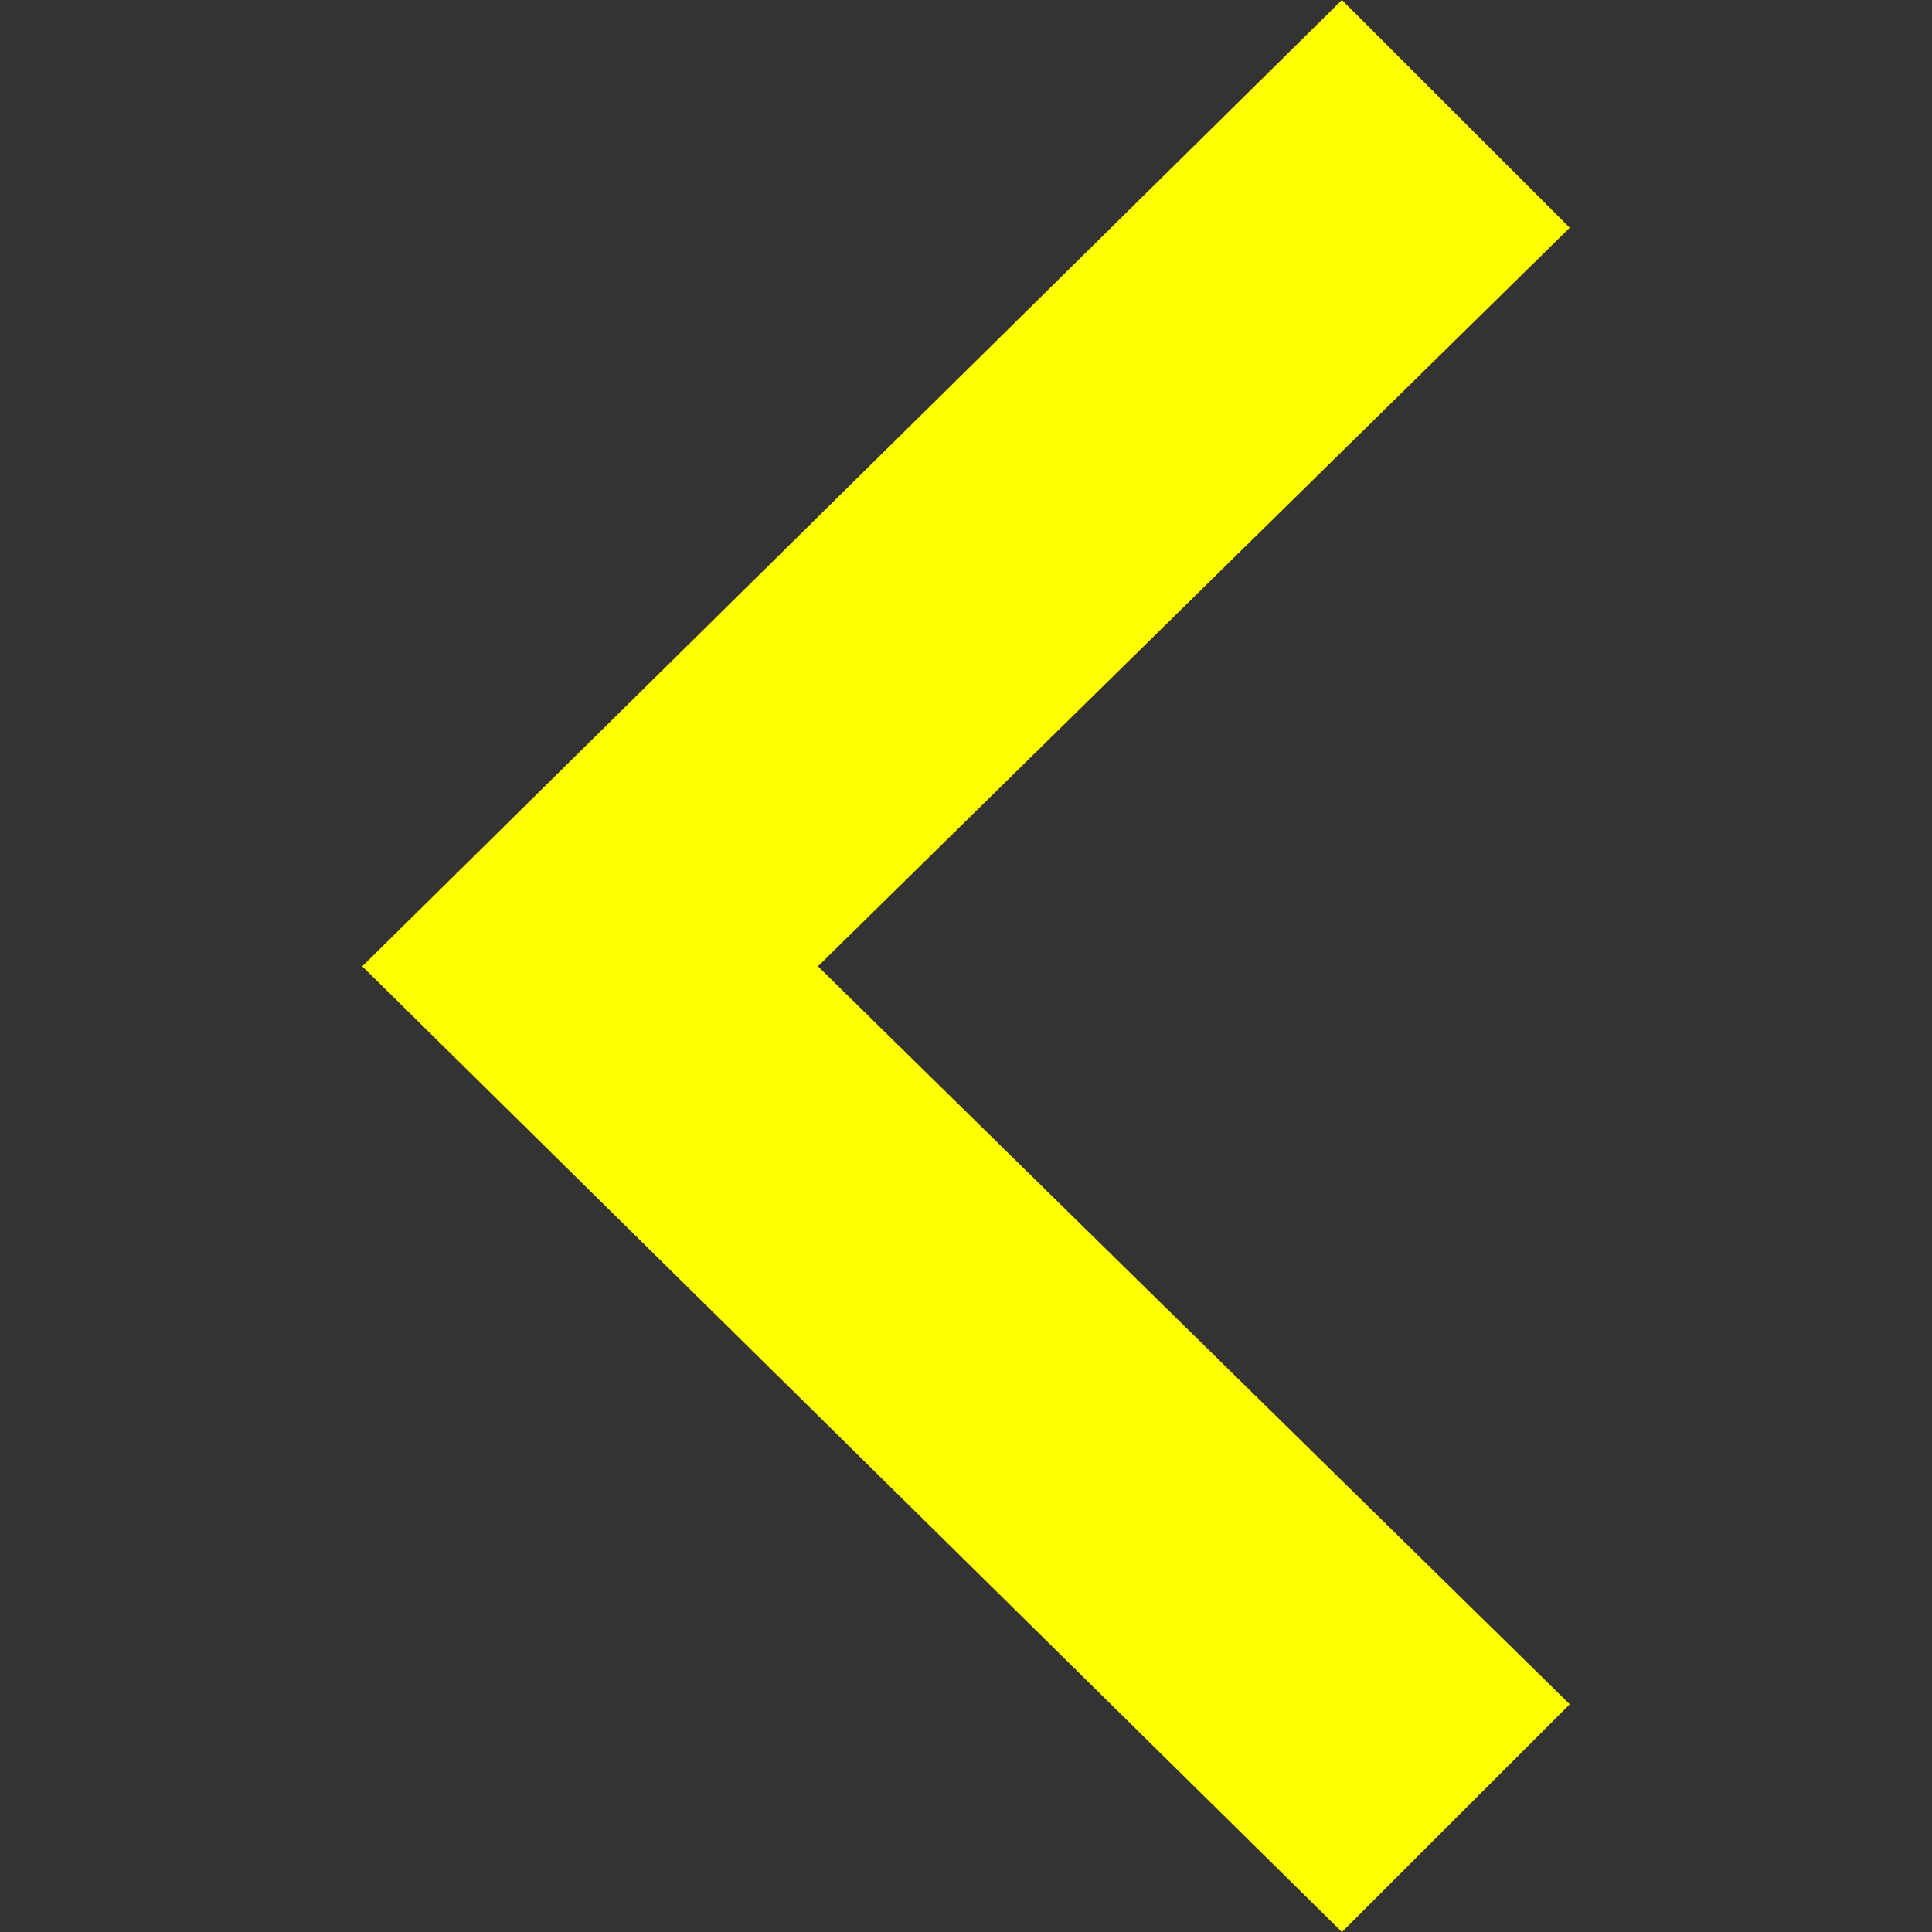 <svg xmlns="http://www.w3.org/2000/svg" width="24" height="24" viewBox="0 0 24 24"><rect x="0" y="0" width="24" height="24" fill="#333333" stroke="none"/><path fill="yellow" d="M16.67 0l2.83 2.829-9.339 9.175 9.339 9.167-2.83 2.829-12.17-11.996z"/></svg>